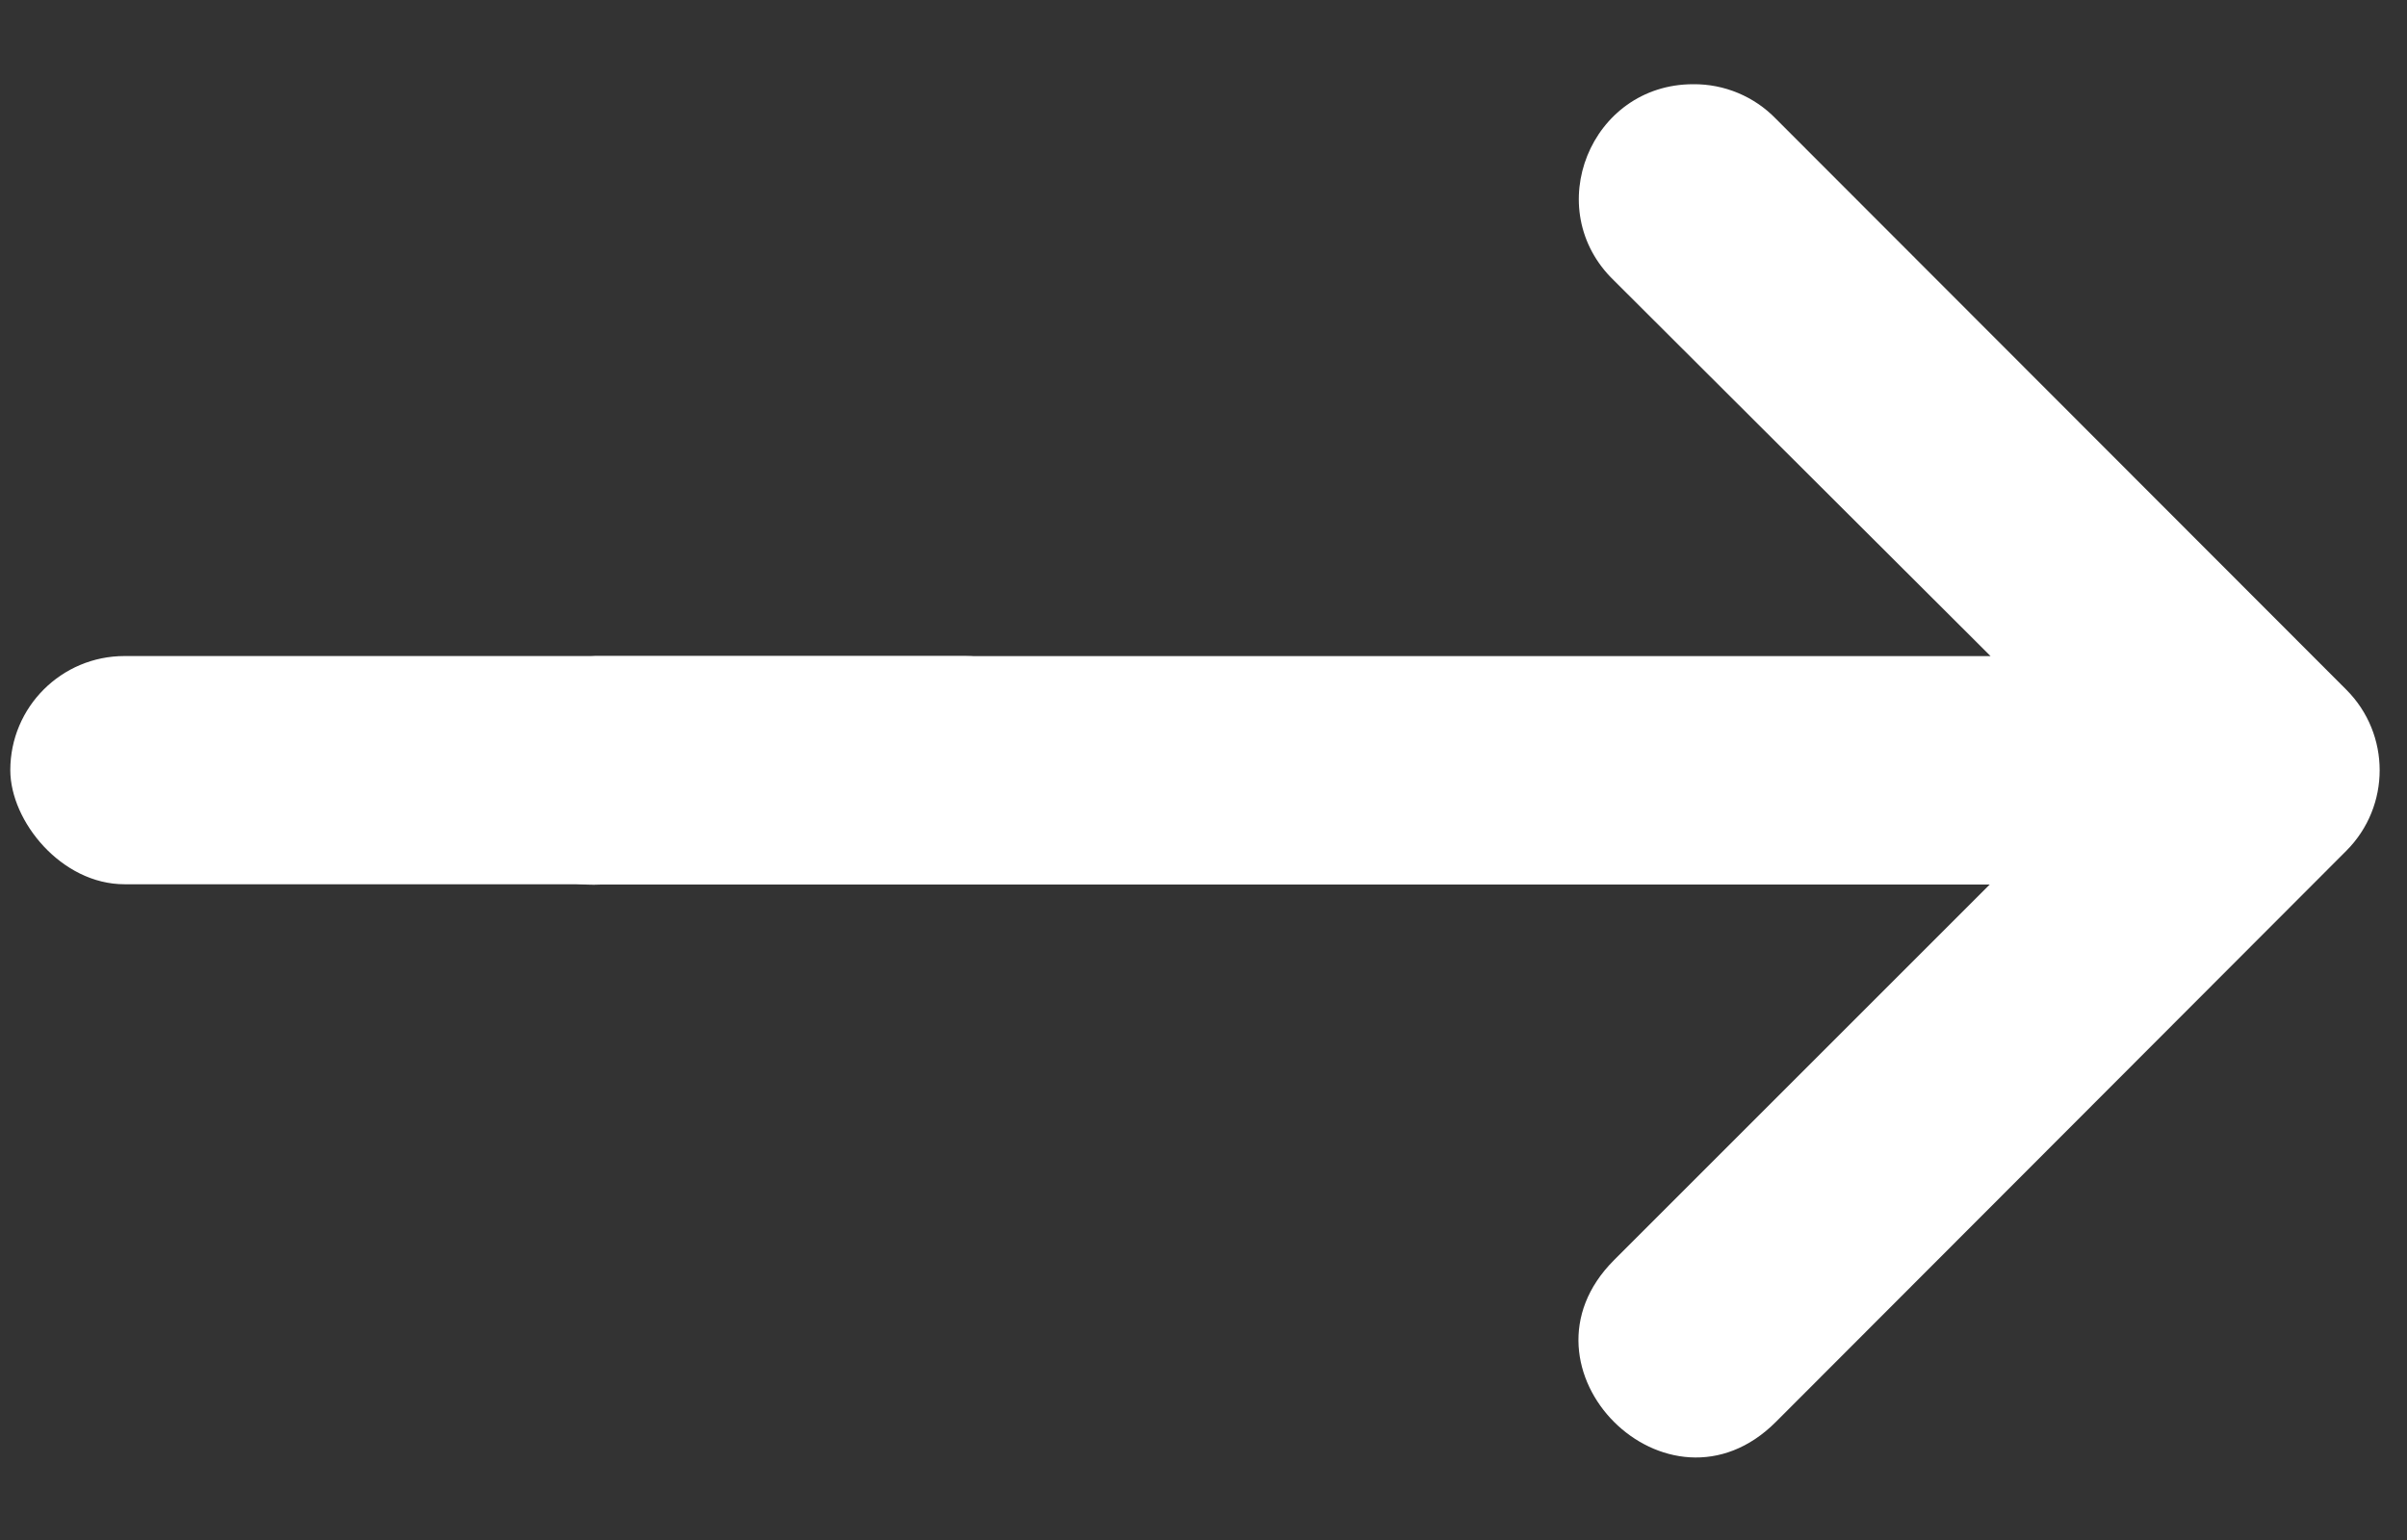 <svg width="25" height="16" viewBox="0 0 25 16" fill="none" xmlns="http://www.w3.org/2000/svg">
<rect x="0" y="0" width="25" height="16" fill="#333333" stroke="none"/>
<path d="M6.242 9.19H20.666L16.764 13.092C15.643 14.213 17.325 15.894 18.445 14.773L21.999 11.214L24.371 8.838C24.831 8.376 24.831 7.629 24.371 7.167L18.445 1.234C18.22 1.002 17.91 0.872 17.586 0.875C16.519 0.875 15.995 2.175 16.764 2.915L20.675 6.817H6.18C4.536 6.899 4.659 9.272 6.242 9.19Z" fill="white"/>
<rect x="0.107" y="6.816" width="11.105" height="2.371" rx="1.186" fill="white"/>
</svg>
